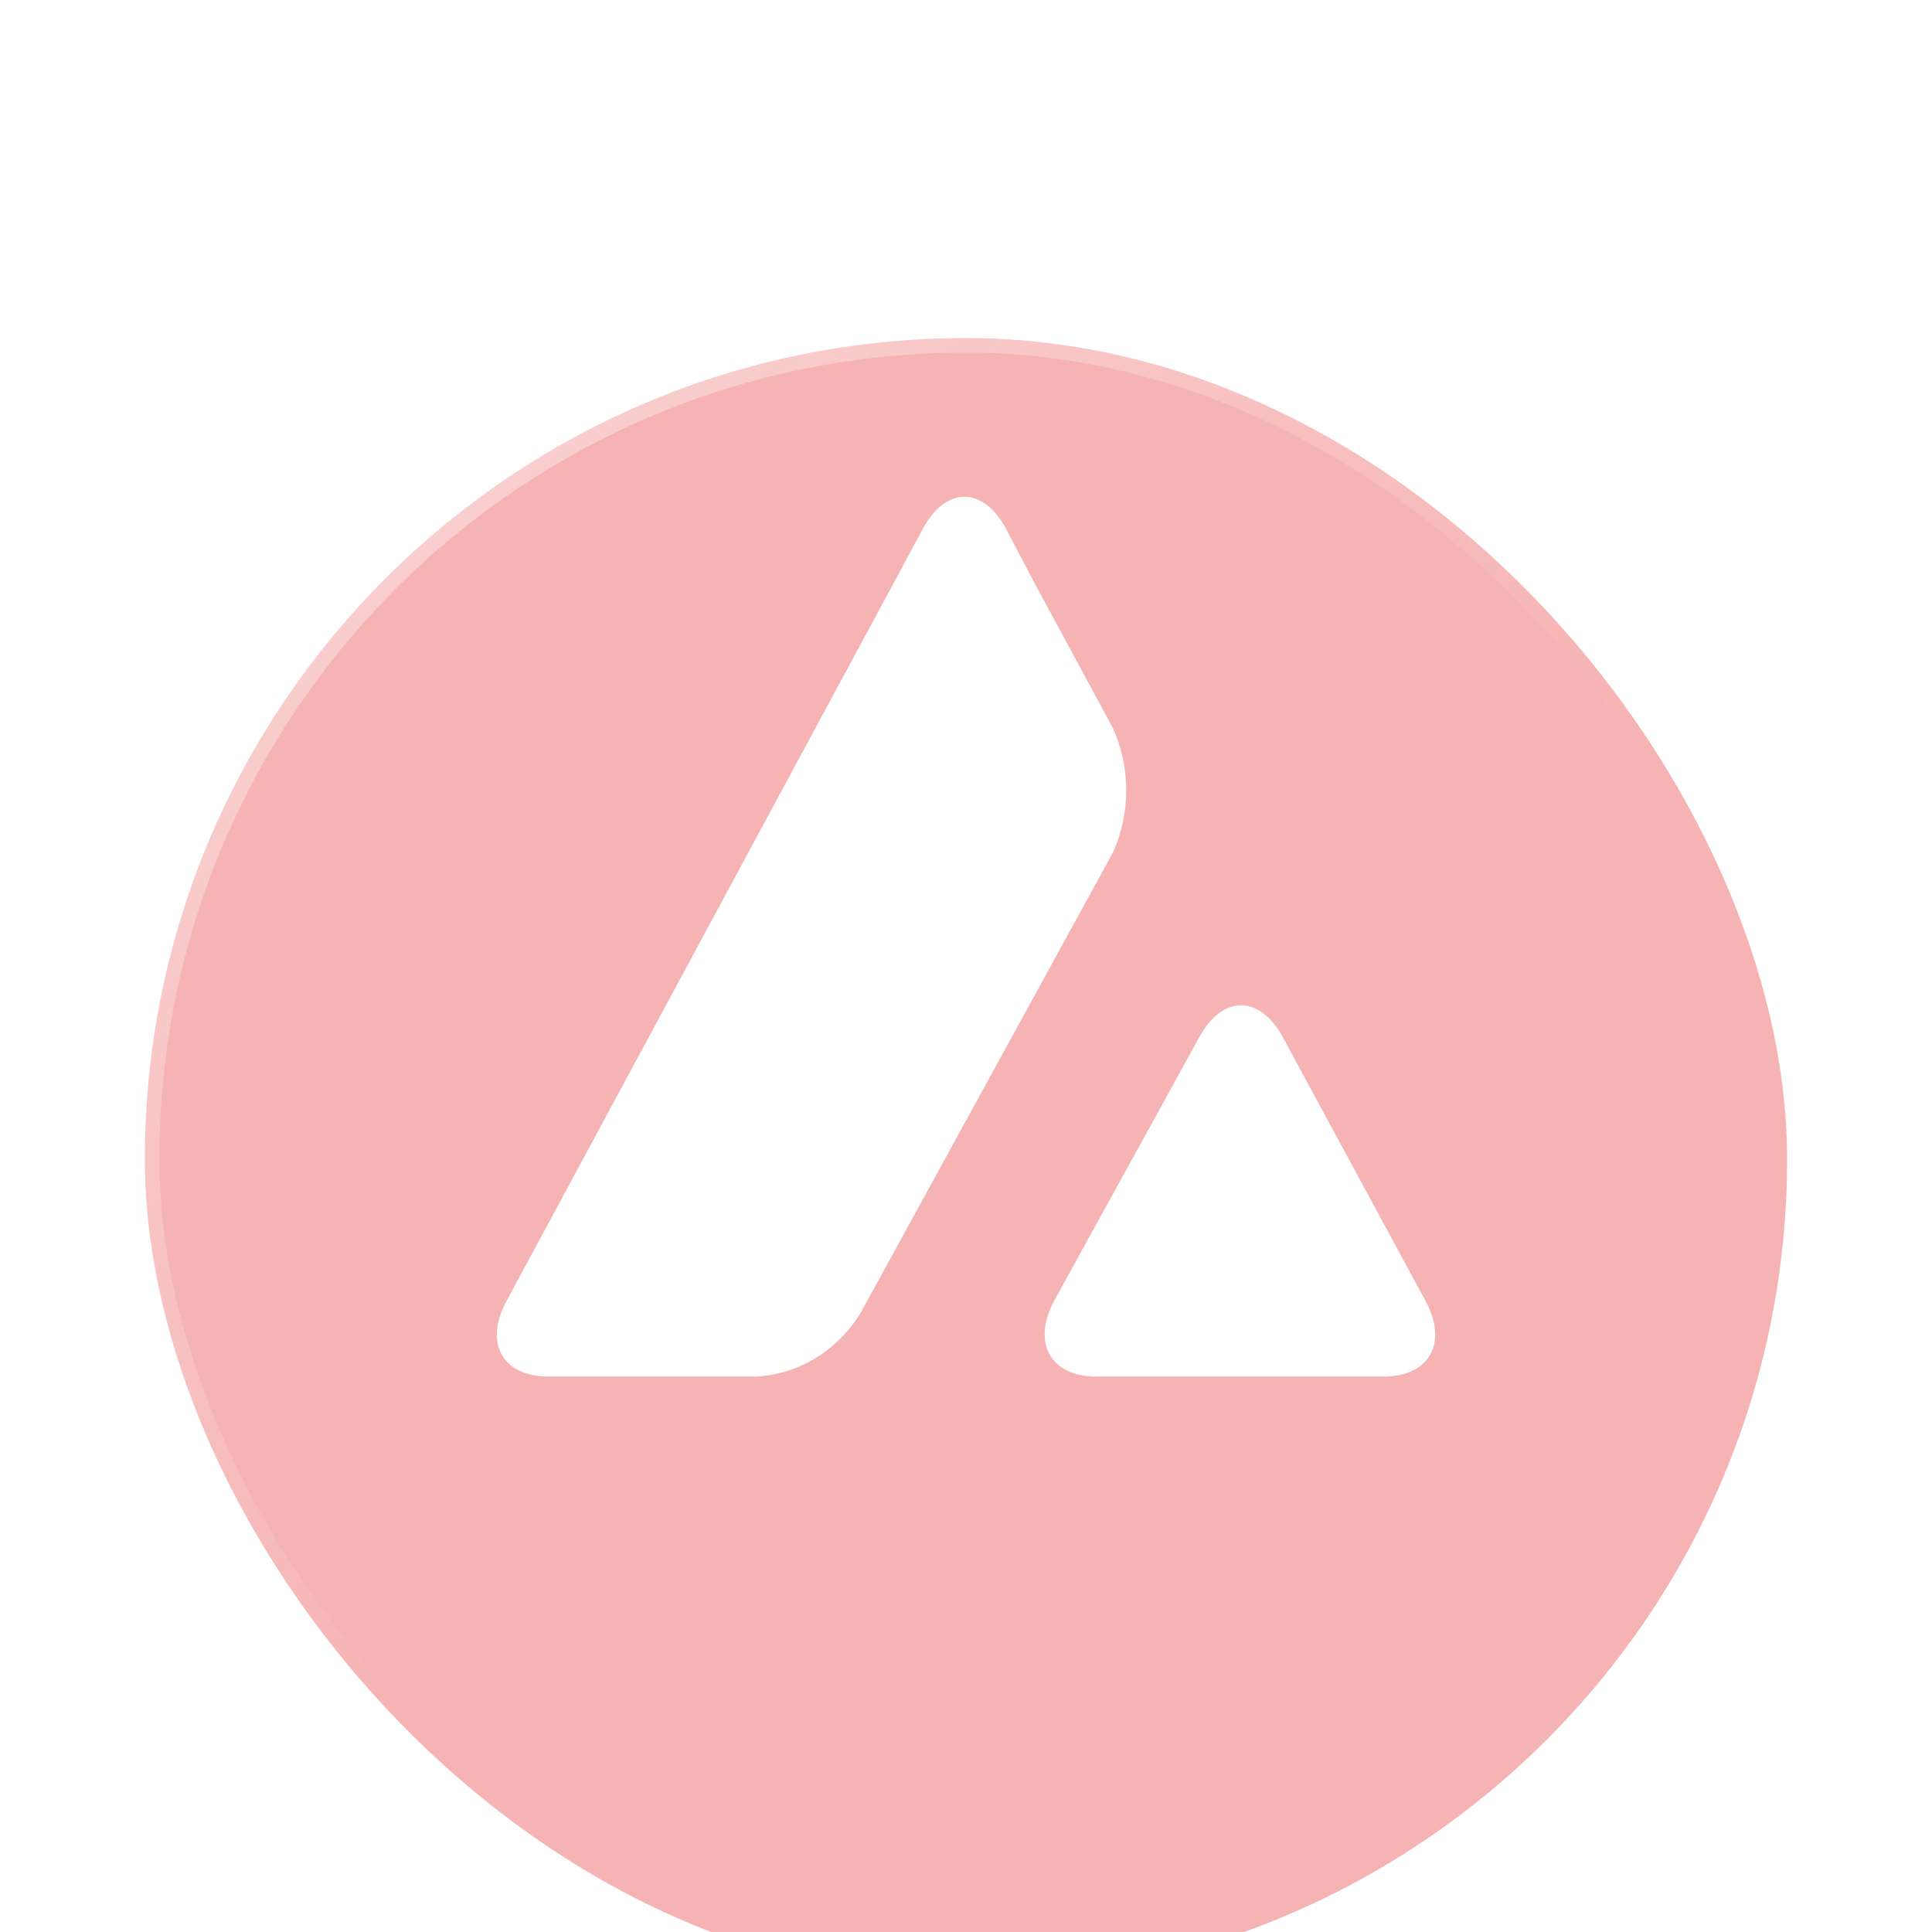 <svg width="40" height="40" viewBox="0 0 40 40" fill="none" xmlns="http://www.w3.org/2000/svg">
<g filter="url(#filter0_bii_445_14906)">
<rect x="3" y="3" width="34" height="34" rx="17" fill="#E84142" fill-opacity="0.4"/>
<rect x="3.15" y="3.15" width="33.7" height="33.7" rx="16.85" stroke="url(#paint0_linear_445_14906)" stroke-opacity="0.5" stroke-width="0.3"/>
</g>
<path d="M24.837 21.462C25.312 20.598 26.078 20.598 26.553 21.462L29.512 26.931C29.987 27.795 29.598 28.5 28.648 28.5H22.688C21.749 28.5 21.36 27.795 21.825 26.931L24.837 21.462ZM19.115 10.934C19.59 10.07 20.346 10.07 20.821 10.934L21.479 12.184L23.034 15.061C23.412 15.88 23.412 16.846 23.034 17.665L17.819 27.181C17.344 27.954 16.556 28.443 15.681 28.5H11.352C10.402 28.5 10.014 27.806 10.489 26.931L19.115 10.934Z" fill="white"/>
<defs>
<filter id="filter0_bii_445_14906" x="-83" y="-83" width="206" height="206" filterUnits="userSpaceOnUse" color-interpolation-filters="sRGB">
<feFlood flood-opacity="0" result="BackgroundImageFix"/>
<feGaussianBlur in="BackgroundImageFix" stdDeviation="43"/>
<feComposite in2="SourceAlpha" operator="in" result="effect1_backgroundBlur_445_14906"/>
<feBlend mode="normal" in="SourceGraphic" in2="effect1_backgroundBlur_445_14906" result="shape"/>
<feColorMatrix in="SourceAlpha" type="matrix" values="0 0 0 0 0 0 0 0 0 0 0 0 0 0 0 0 0 0 127 0" result="hardAlpha"/>
<feOffset dy="4"/>
<feGaussianBlur stdDeviation="7.5"/>
<feComposite in2="hardAlpha" operator="arithmetic" k2="-1" k3="1"/>
<feColorMatrix type="matrix" values="0 0 0 0 1 0 0 0 0 1 0 0 0 0 1 0 0 0 0.15 0"/>
<feBlend mode="normal" in2="shape" result="effect2_innerShadow_445_14906"/>
<feColorMatrix in="SourceAlpha" type="matrix" values="0 0 0 0 0 0 0 0 0 0 0 0 0 0 0 0 0 0 127 0" result="hardAlpha"/>
<feOffset/>
<feGaussianBlur stdDeviation="34"/>
<feComposite in2="hardAlpha" operator="arithmetic" k2="-1" k3="1"/>
<feColorMatrix type="matrix" values="0 0 0 0 1 0 0 0 0 1 0 0 0 0 1 0 0 0 0.05 0"/>
<feBlend mode="normal" in2="effect2_innerShadow_445_14906" result="effect3_innerShadow_445_14906"/>
</filter>
<linearGradient id="paint0_linear_445_14906" x1="3" y1="1.786" x2="20" y2="22.429" gradientUnits="userSpaceOnUse">
<stop stop-color="white"/>
<stop offset="1" stop-color="white" stop-opacity="0"/>
</linearGradient>
</defs>
</svg>
